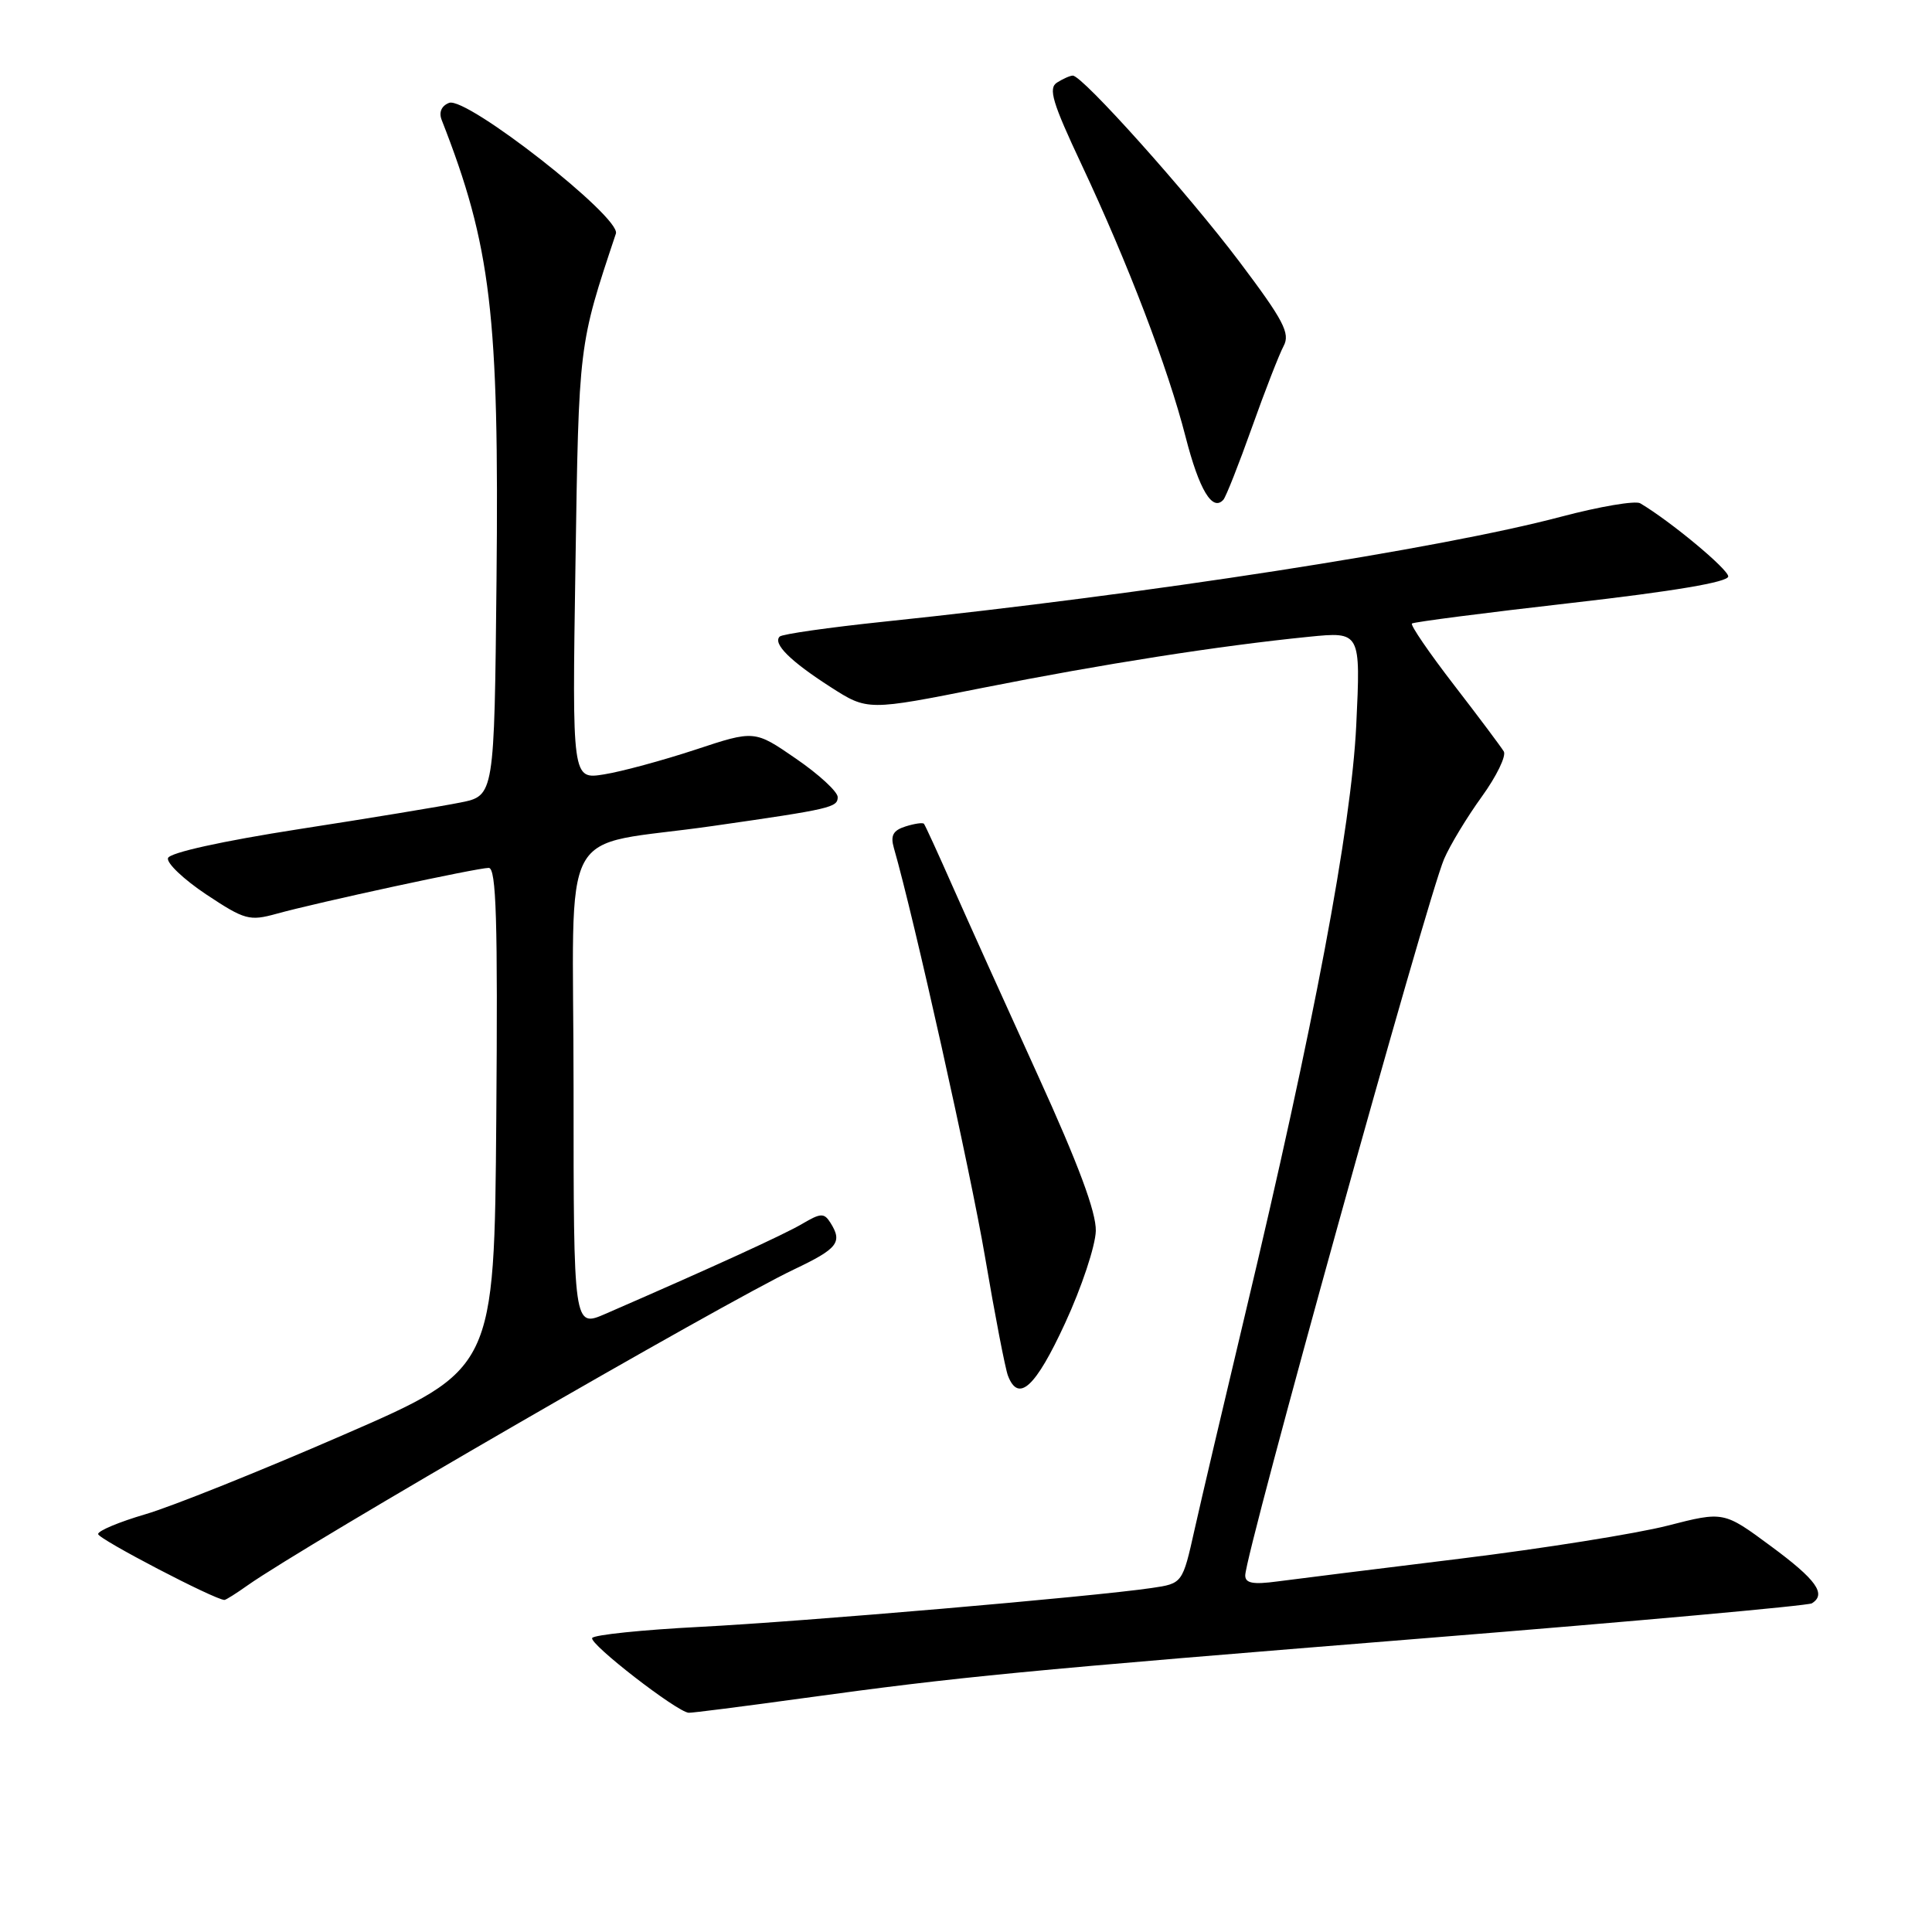 <?xml version="1.0" encoding="UTF-8" standalone="no"?>
<!DOCTYPE svg PUBLIC "-//W3C//DTD SVG 1.1//EN" "http://www.w3.org/Graphics/SVG/1.1/DTD/svg11.dtd" >
<svg xmlns="http://www.w3.org/2000/svg" xmlns:xlink="http://www.w3.org/1999/xlink" version="1.1" viewBox="0 0 256 256">
 <g >
 <path fill="currentColor"
d=" M 106.26 225.04 C 127.31 222.15 134.72 221.43 189.33 217.03 C 216.74 214.83 239.57 212.76 240.08 212.45 C 242.05 211.23 240.68 209.32 234.66 204.88 C 228.40 200.25 228.40 200.25 220.95 202.16 C 216.85 203.21 204.50 205.18 193.50 206.53 C 182.50 207.88 171.59 209.24 169.25 209.55 C 166.04 209.98 165.00 209.79 165.00 208.75 C 165.00 205.88 189.11 119.01 191.35 113.82 C 192.13 112.00 194.38 108.28 196.34 105.57 C 198.30 102.86 199.61 100.16 199.26 99.57 C 198.91 98.98 195.94 95.01 192.65 90.75 C 189.36 86.48 186.86 82.83 187.09 82.62 C 187.31 82.42 196.84 81.19 208.25 79.89 C 221.77 78.35 229.00 77.13 229.00 76.38 C 229.00 75.43 221.37 69.08 217.34 66.69 C 216.71 66.31 211.98 67.11 206.84 68.47 C 190.77 72.73 152.06 78.73 117.08 82.38 C 109.84 83.14 103.64 84.02 103.31 84.35 C 102.38 85.29 104.72 87.61 110.06 91.04 C 114.96 94.18 114.96 94.18 130.23 91.14 C 146.08 87.99 161.53 85.57 173.40 84.38 C 180.30 83.69 180.30 83.69 179.71 96.10 C 179.05 109.67 174.08 136.03 164.97 174.21 C 162.18 185.92 159.17 198.72 158.29 202.66 C 156.69 209.82 156.69 209.82 152.59 210.42 C 144.69 211.58 106.36 214.87 92.72 215.57 C 85.15 215.96 78.74 216.62 78.47 217.04 C 78.01 217.79 89.72 226.86 91.26 226.95 C 91.67 226.98 98.42 226.12 106.26 225.04 Z  M 32.79 210.08 C 40.39 204.71 95.70 172.73 105.20 168.21 C 111.03 165.44 111.67 164.61 110.03 162.01 C 109.20 160.70 108.75 160.72 106.29 162.17 C 103.84 163.61 94.64 167.82 80.25 174.08 C 76.00 175.93 76.00 175.93 76.00 144.09 C 76.00 107.86 73.54 112.46 94.50 109.44 C 110.11 107.20 111.00 106.99 111.00 105.62 C 111.00 104.91 108.52 102.62 105.49 100.54 C 99.98 96.74 99.98 96.74 92.13 99.34 C 87.81 100.76 82.37 102.24 80.04 102.61 C 75.81 103.29 75.81 103.29 76.25 74.89 C 76.70 45.41 76.65 45.83 81.61 30.95 C 82.32 28.81 61.82 12.75 59.51 13.63 C 58.50 14.02 58.13 14.87 58.52 15.88 C 65.07 32.59 66.15 41.63 65.79 76.97 C 65.50 105.44 65.50 105.44 61.00 106.34 C 58.52 106.84 48.89 108.43 39.58 109.87 C 29.44 111.45 22.50 112.98 22.26 113.70 C 22.05 114.35 24.33 116.52 27.33 118.52 C 32.43 121.90 33.05 122.07 36.64 121.08 C 42.08 119.57 63.23 115.00 64.76 115.00 C 65.76 115.00 65.97 121.89 65.76 148.22 C 65.50 181.44 65.50 181.44 45.50 190.13 C 34.50 194.92 22.69 199.65 19.25 200.65 C 15.81 201.66 13.00 202.83 13.00 203.27 C 13.00 203.92 28.50 212.00 29.74 212.00 C 29.93 212.00 31.30 211.14 32.79 210.08 Z  M 141.12 175.35 C 143.32 170.60 145.15 165.09 145.20 163.10 C 145.26 160.62 142.88 154.24 137.53 142.50 C 133.27 133.15 128.20 121.90 126.25 117.50 C 124.31 113.10 122.59 109.35 122.43 109.16 C 122.28 108.97 121.18 109.13 119.98 109.51 C 118.34 110.03 117.97 110.71 118.44 112.35 C 121.12 121.66 128.58 155.13 130.52 166.54 C 131.83 174.26 133.20 181.35 133.56 182.29 C 134.95 185.91 137.21 183.83 141.12 175.35 Z  M 165.88 56.66 C 167.61 51.79 169.51 46.92 170.09 45.84 C 170.98 44.17 170.09 42.46 164.23 34.68 C 157.39 25.61 143.41 9.99 142.15 10.02 C 141.79 10.02 140.85 10.44 140.06 10.94 C 138.88 11.69 139.44 13.57 143.29 21.76 C 149.48 34.93 154.75 48.72 157.10 57.90 C 158.90 64.92 160.66 67.85 162.11 66.21 C 162.45 65.82 164.15 61.52 165.88 56.66 Z "/>
</g>
</svg>